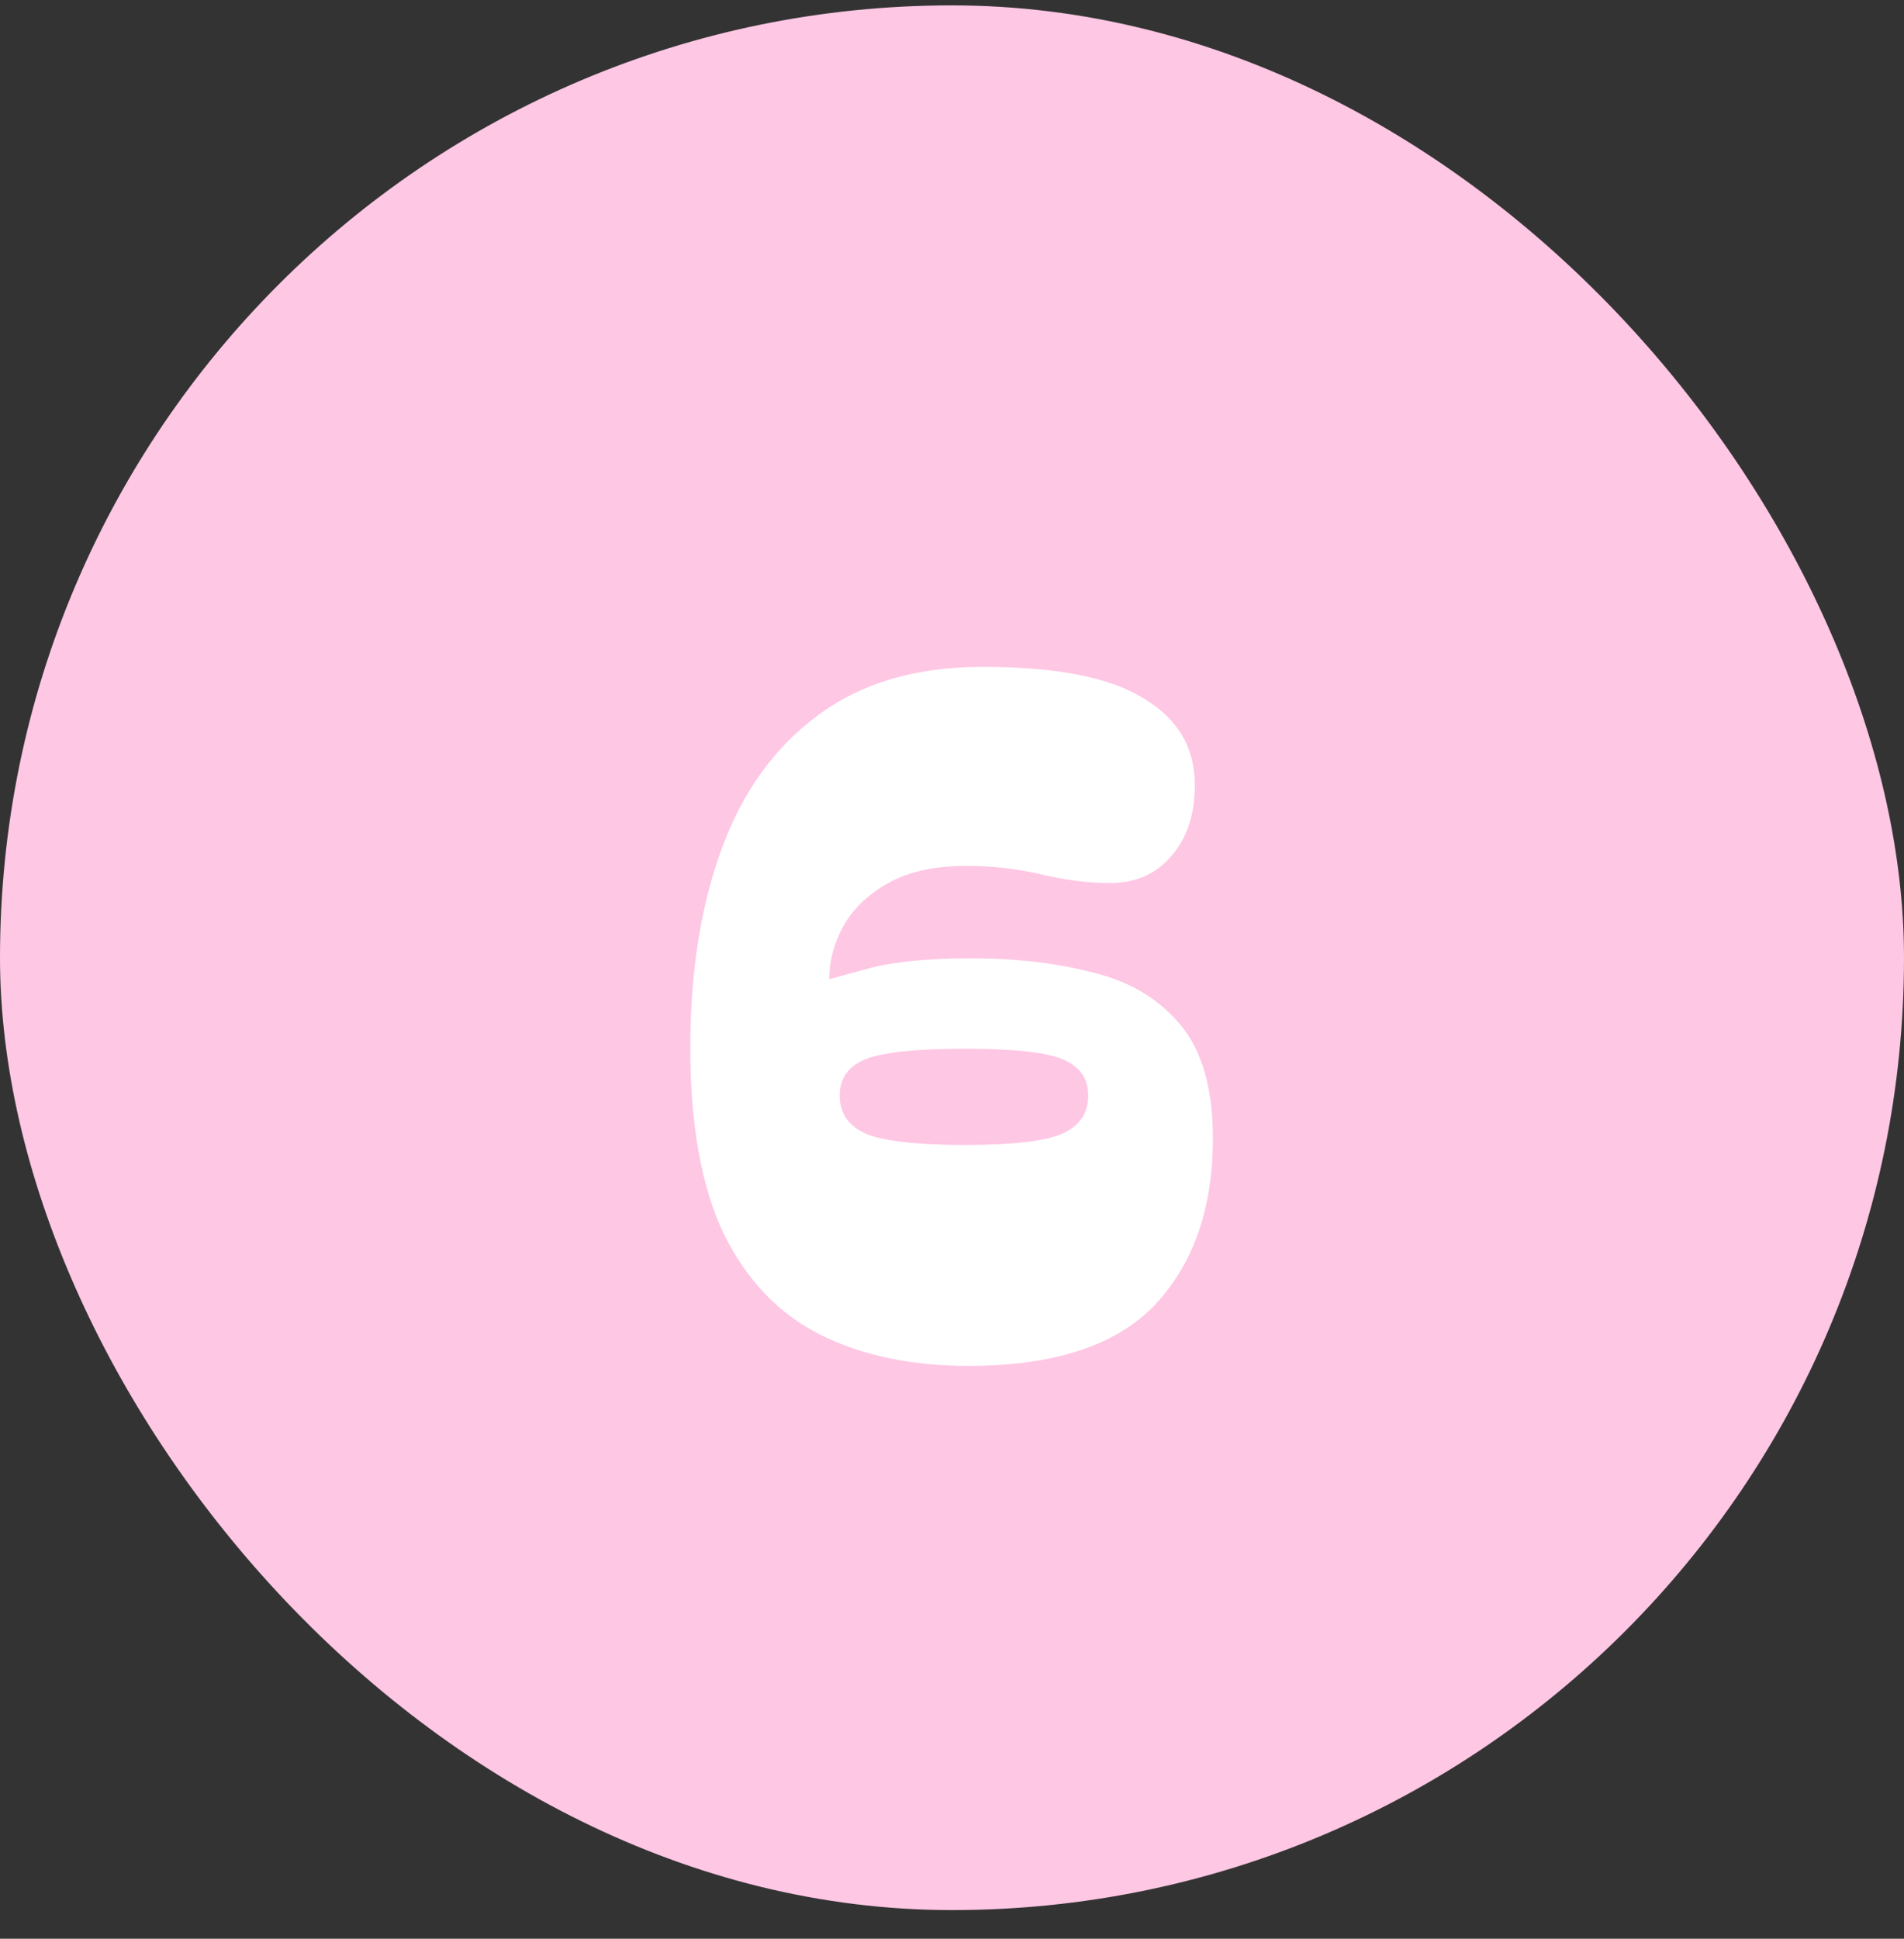 <svg width="56" height="57" viewBox="0 0 56 57" fill="none" xmlns="http://www.w3.org/2000/svg">
<rect x="0" y="0" width="56" height="57" fill="#333333" stroke="none"/>
<rect y="0.158" width="56" height="56" rx="28" fill="#FEC7E4"/>
<path d="M24.39 28.79C24.39 28.79 24.764 28.688 25.51 28.482C26.276 28.277 27.284 28.174 28.534 28.174C29.878 28.174 31.082 28.314 32.146 28.594C33.229 28.855 34.087 29.369 34.722 30.134C35.357 30.899 35.674 32.01 35.674 33.466C35.674 35.52 35.105 37.153 33.966 38.366C32.828 39.561 30.998 40.158 28.478 40.158C26.798 40.158 25.342 39.85 24.11 39.234C22.897 38.618 21.954 37.629 21.282 36.266C20.629 34.885 20.302 33.065 20.302 30.806C20.302 28.585 20.61 26.634 21.226 24.954C21.842 23.274 22.785 21.968 24.054 21.034C25.323 20.082 26.938 19.606 28.898 19.606C31.064 19.606 32.641 19.914 33.63 20.53C34.638 21.128 35.142 21.977 35.142 23.078C35.142 23.956 34.909 24.655 34.442 25.178C33.994 25.701 33.397 25.962 32.65 25.962C32.016 25.962 31.343 25.878 30.634 25.71C29.925 25.542 29.188 25.458 28.422 25.458C27.489 25.458 26.724 25.626 26.126 25.962C25.529 26.298 25.09 26.718 24.81 27.222C24.53 27.726 24.39 28.249 24.39 28.79ZM24.698 32.206C24.698 32.729 24.95 33.102 25.454 33.326C25.977 33.55 26.948 33.662 28.366 33.662C29.803 33.662 30.765 33.55 31.25 33.326C31.754 33.102 32.006 32.729 32.006 32.206C32.006 31.702 31.754 31.348 31.25 31.142C30.765 30.937 29.803 30.834 28.366 30.834C26.948 30.834 25.977 30.937 25.454 31.142C24.95 31.348 24.698 31.702 24.698 32.206Z" fill="white"/>
</svg>
